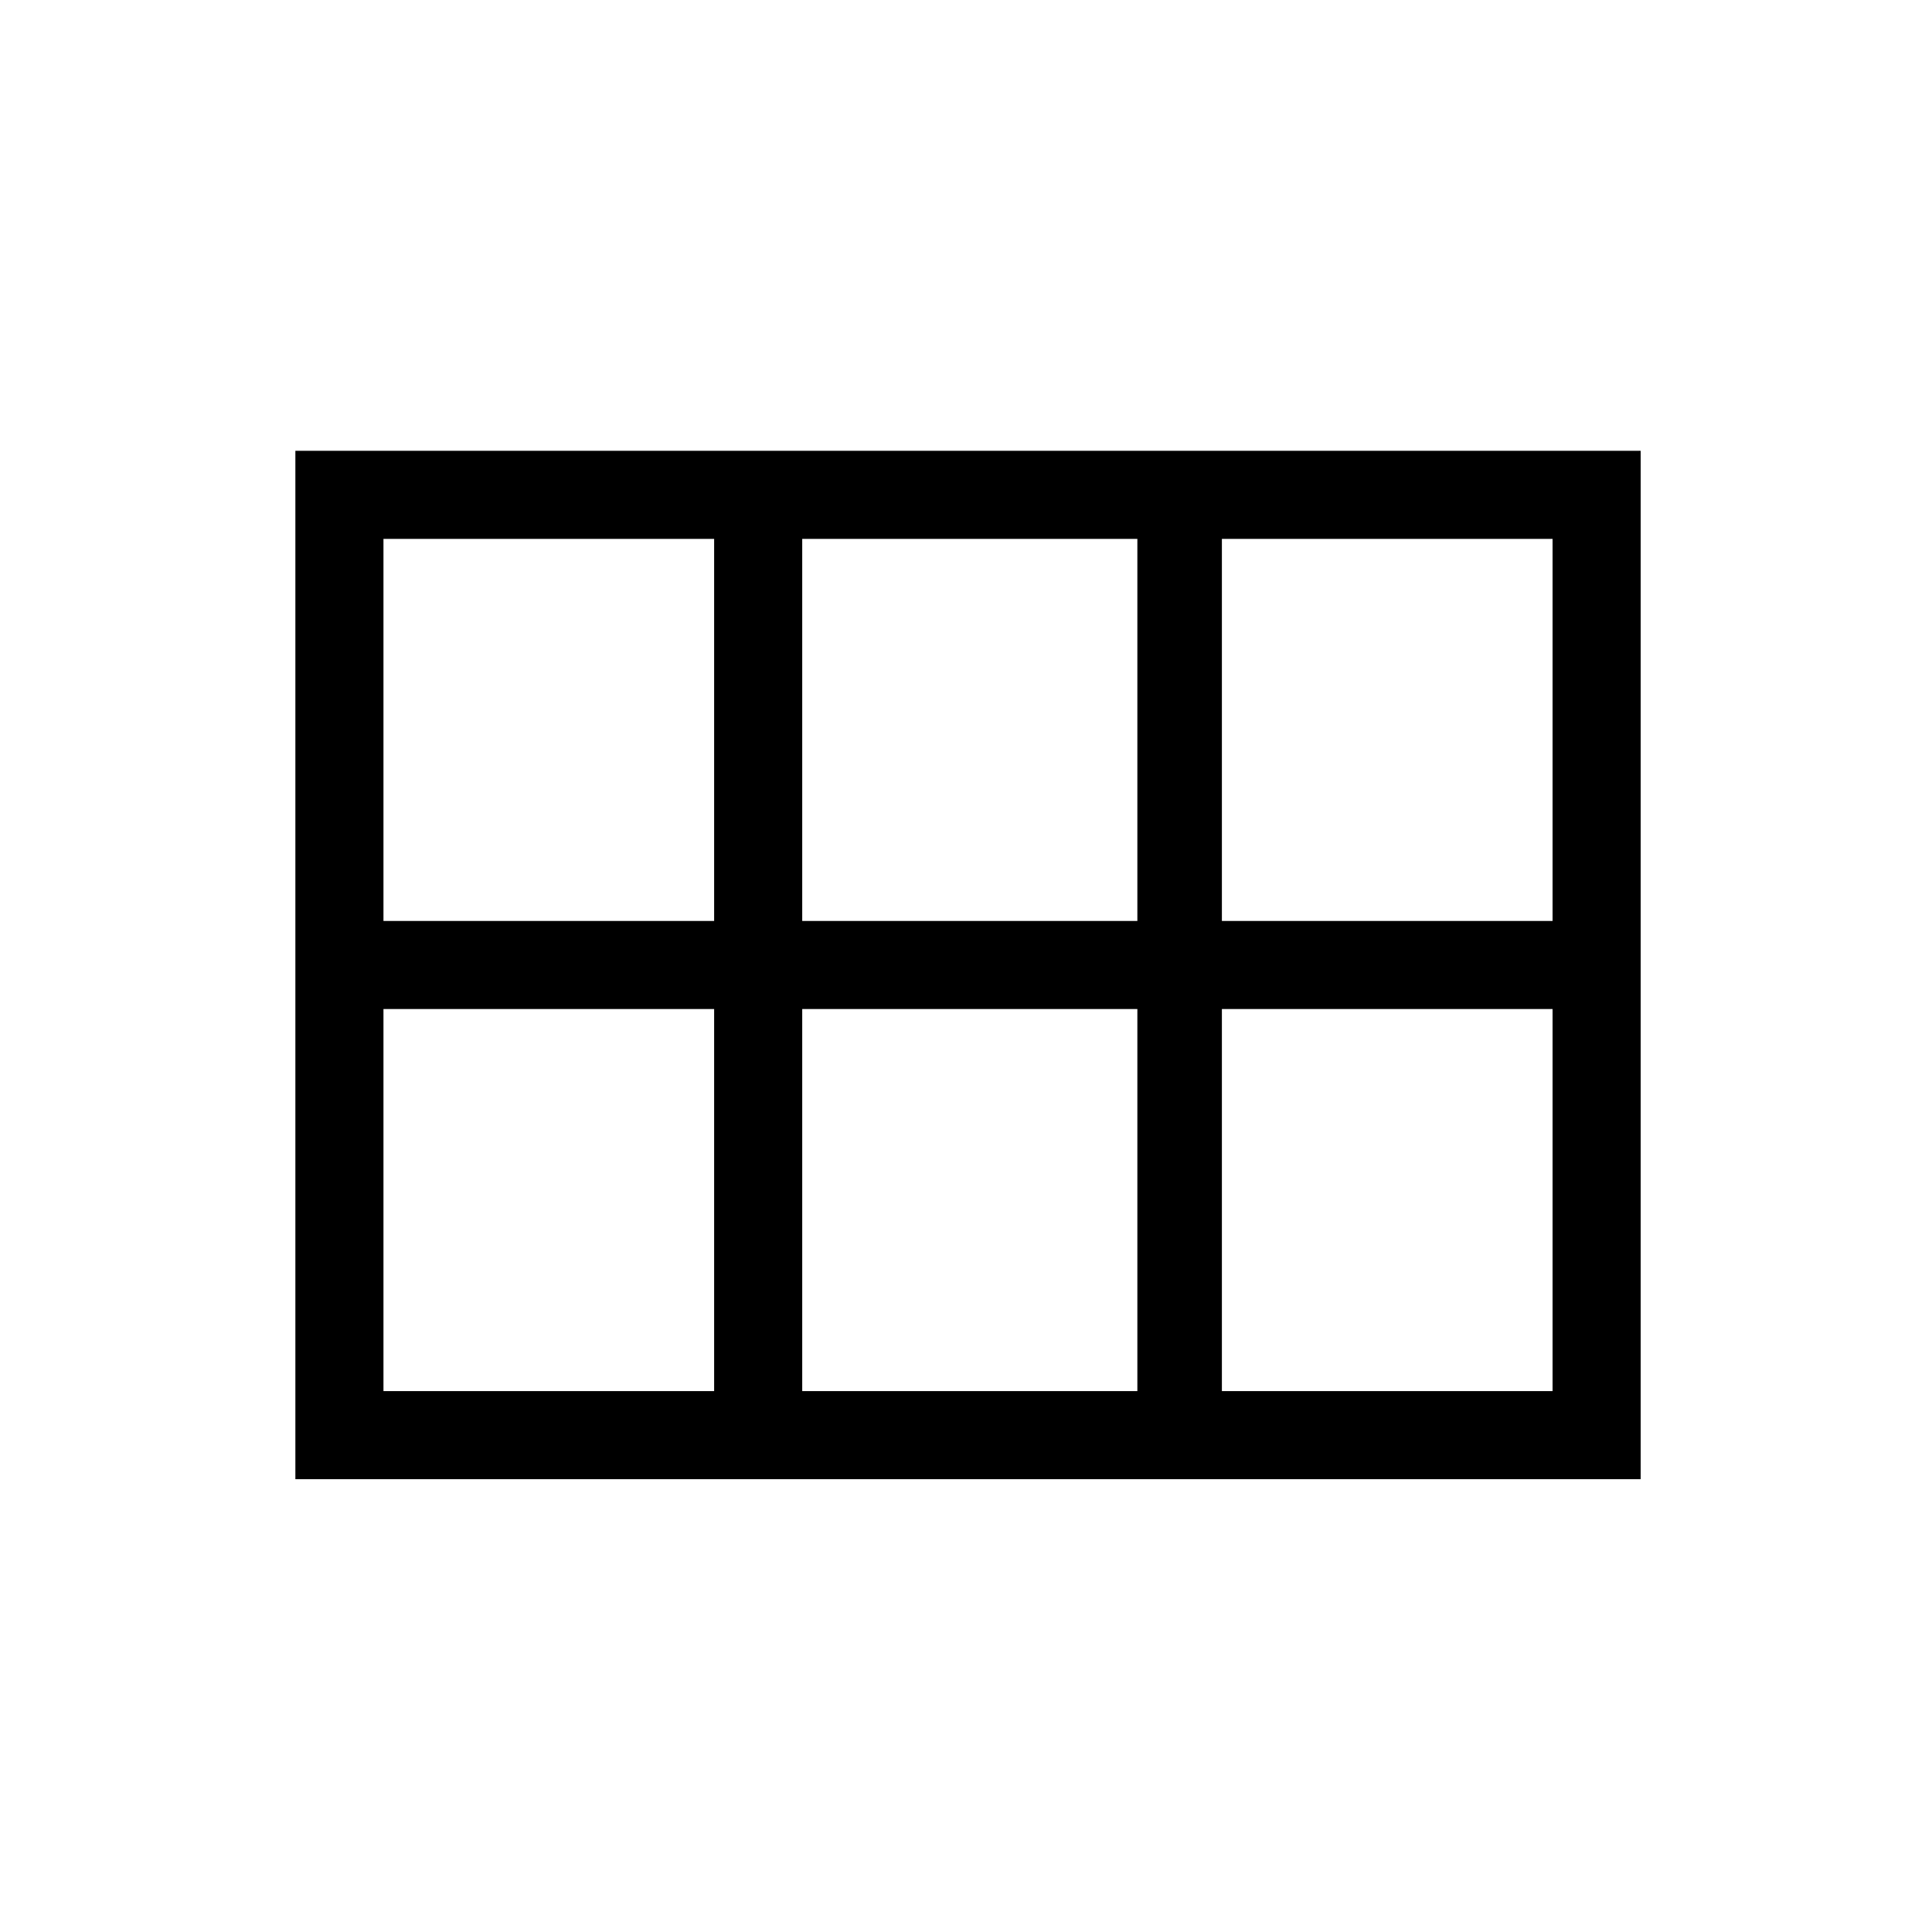 <svg xmlns="http://www.w3.org/2000/svg" height="48" viewBox="0 -960 960 960" width="48"><path d="M607.15-502.38h164.31v-189.85H607.15v189.85Zm-208.53 0h166.53v-189.85H398.62v189.85Zm-208.08 0h164.31v-189.85H190.54v189.85Zm0 233.61h164.31v-189.85H190.54v189.85Zm208.08 0h166.53v-189.85H398.62v189.85Zm208.53 0h164.31v-189.85H607.15v189.85ZM146.77-225v-511h668.46v511H146.77Z"/></svg>